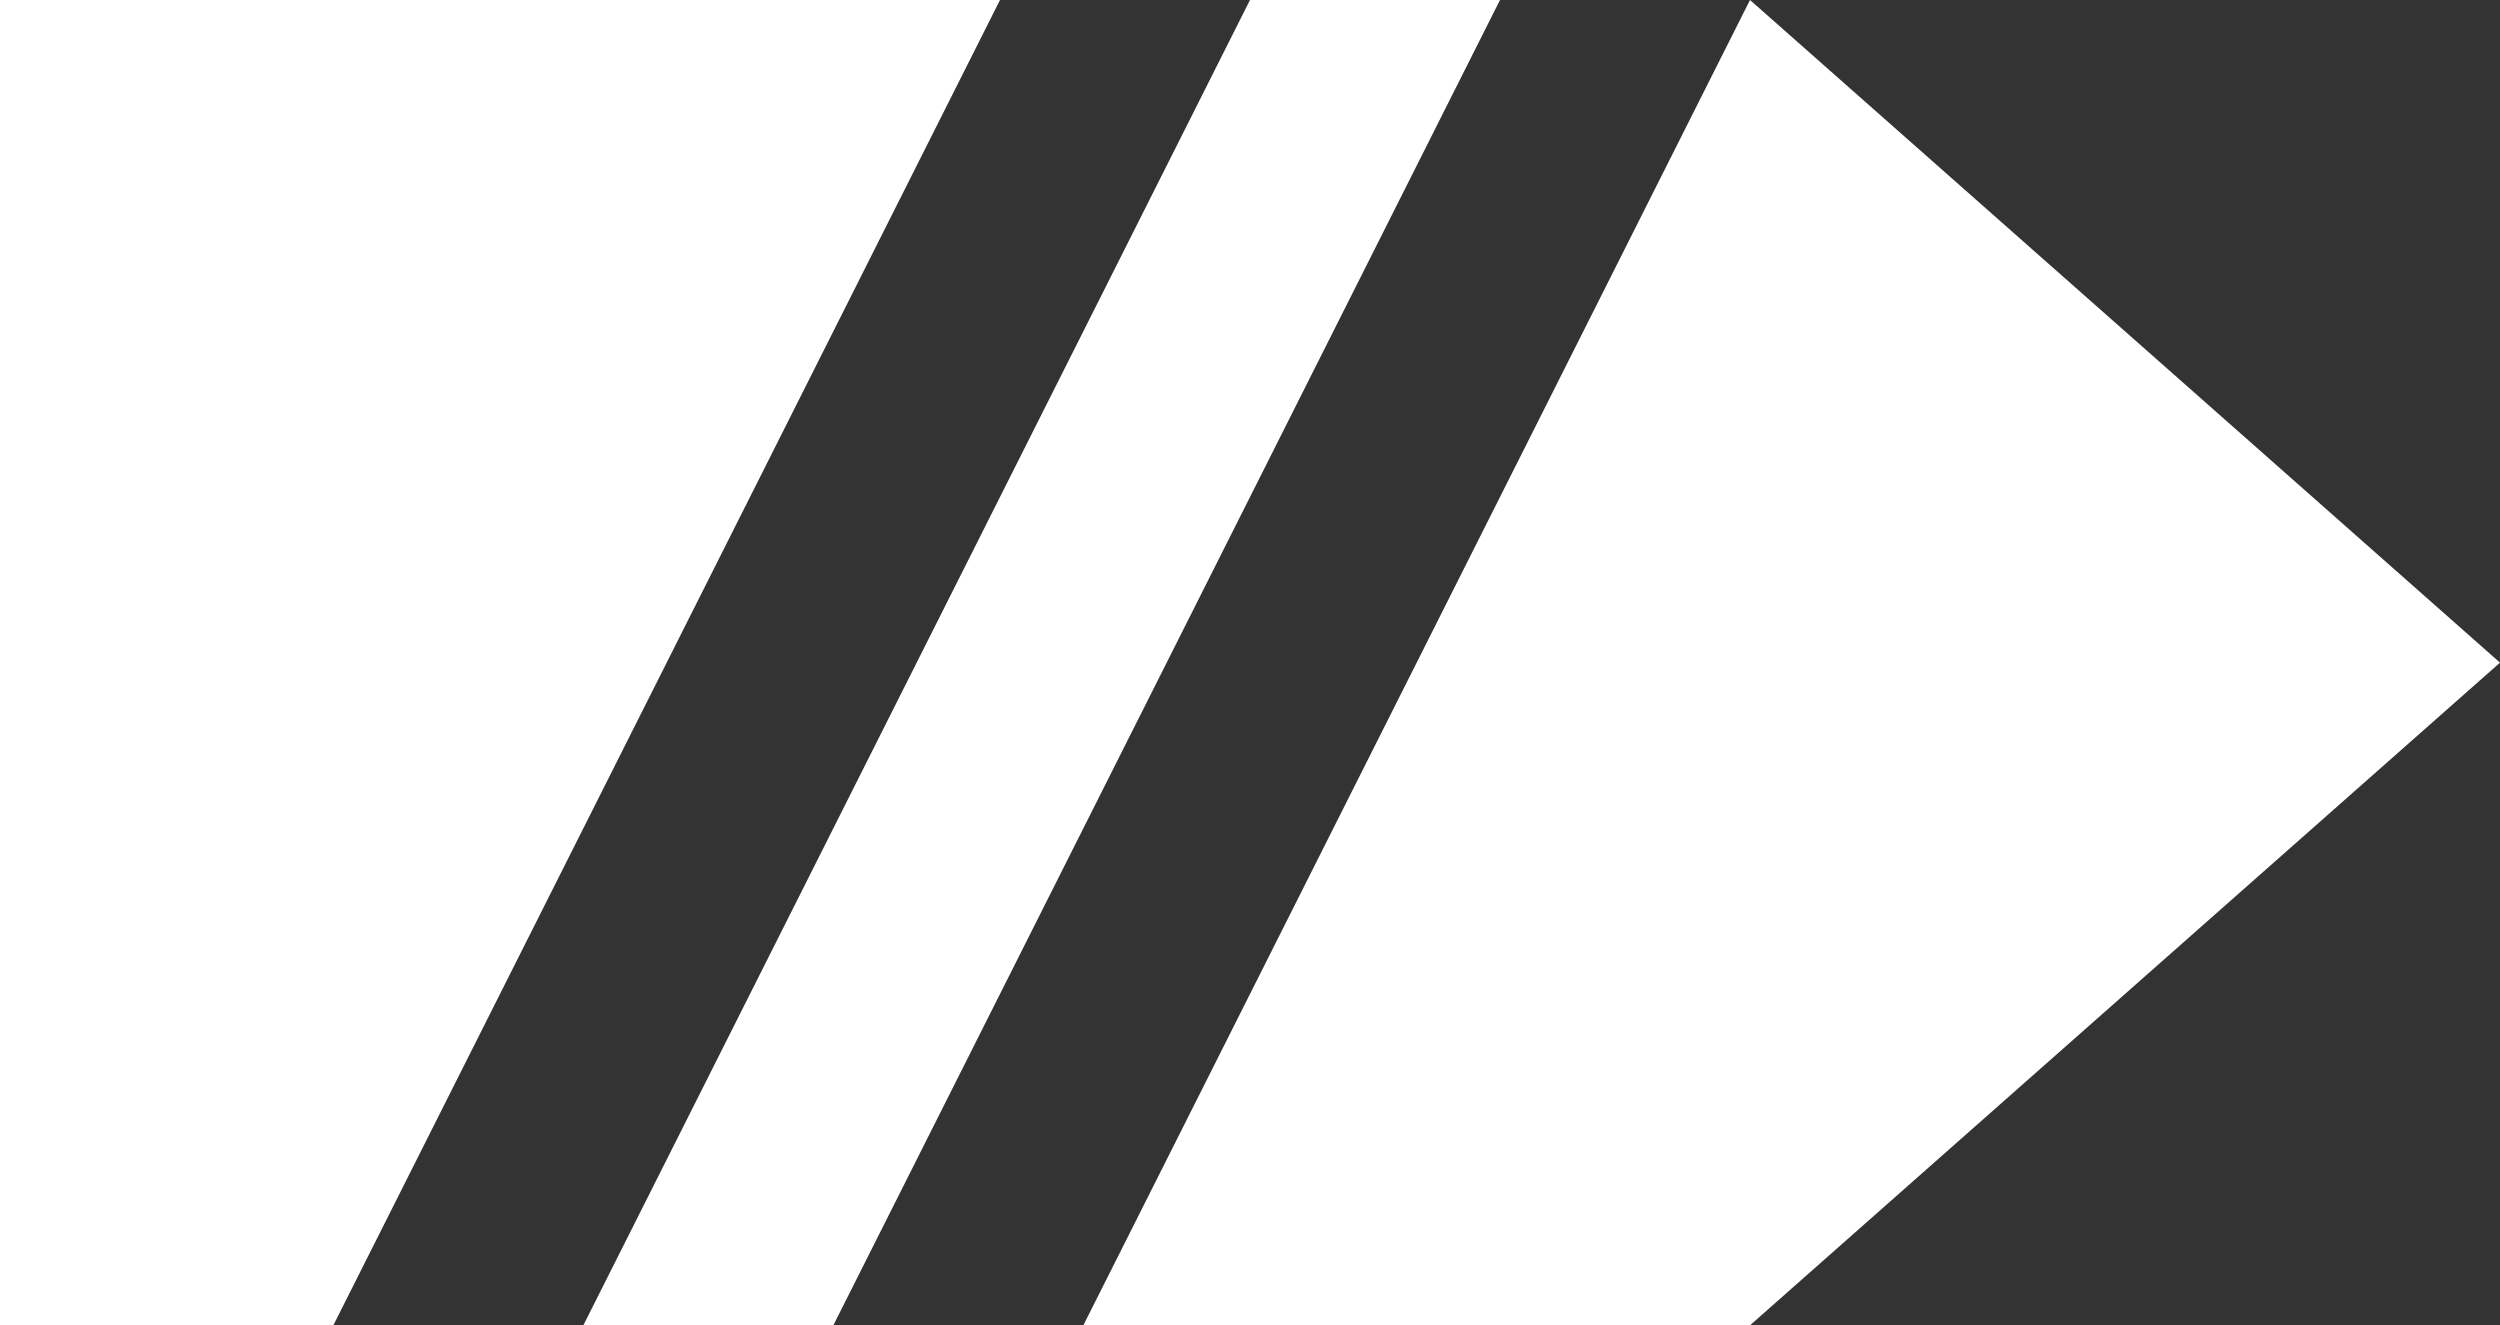 <svg width="83" height="44" viewBox="0 0 83 44" fill="none" xmlns="http://www.w3.org/2000/svg">
<rect x="0" y="0" width="83" height="44" fill="#333333" stroke="none"/>
<path d="M0 44H11.067L33.2 0H0V44Z" fill="white"/>
<path d="M35.967 44L58.1 0L83 22L58.1 44H35.967Z" fill="white"/>
<path d="M49.8 0H41.5L19.367 44H27.667L49.8 0Z" fill="white"/>
</svg>
